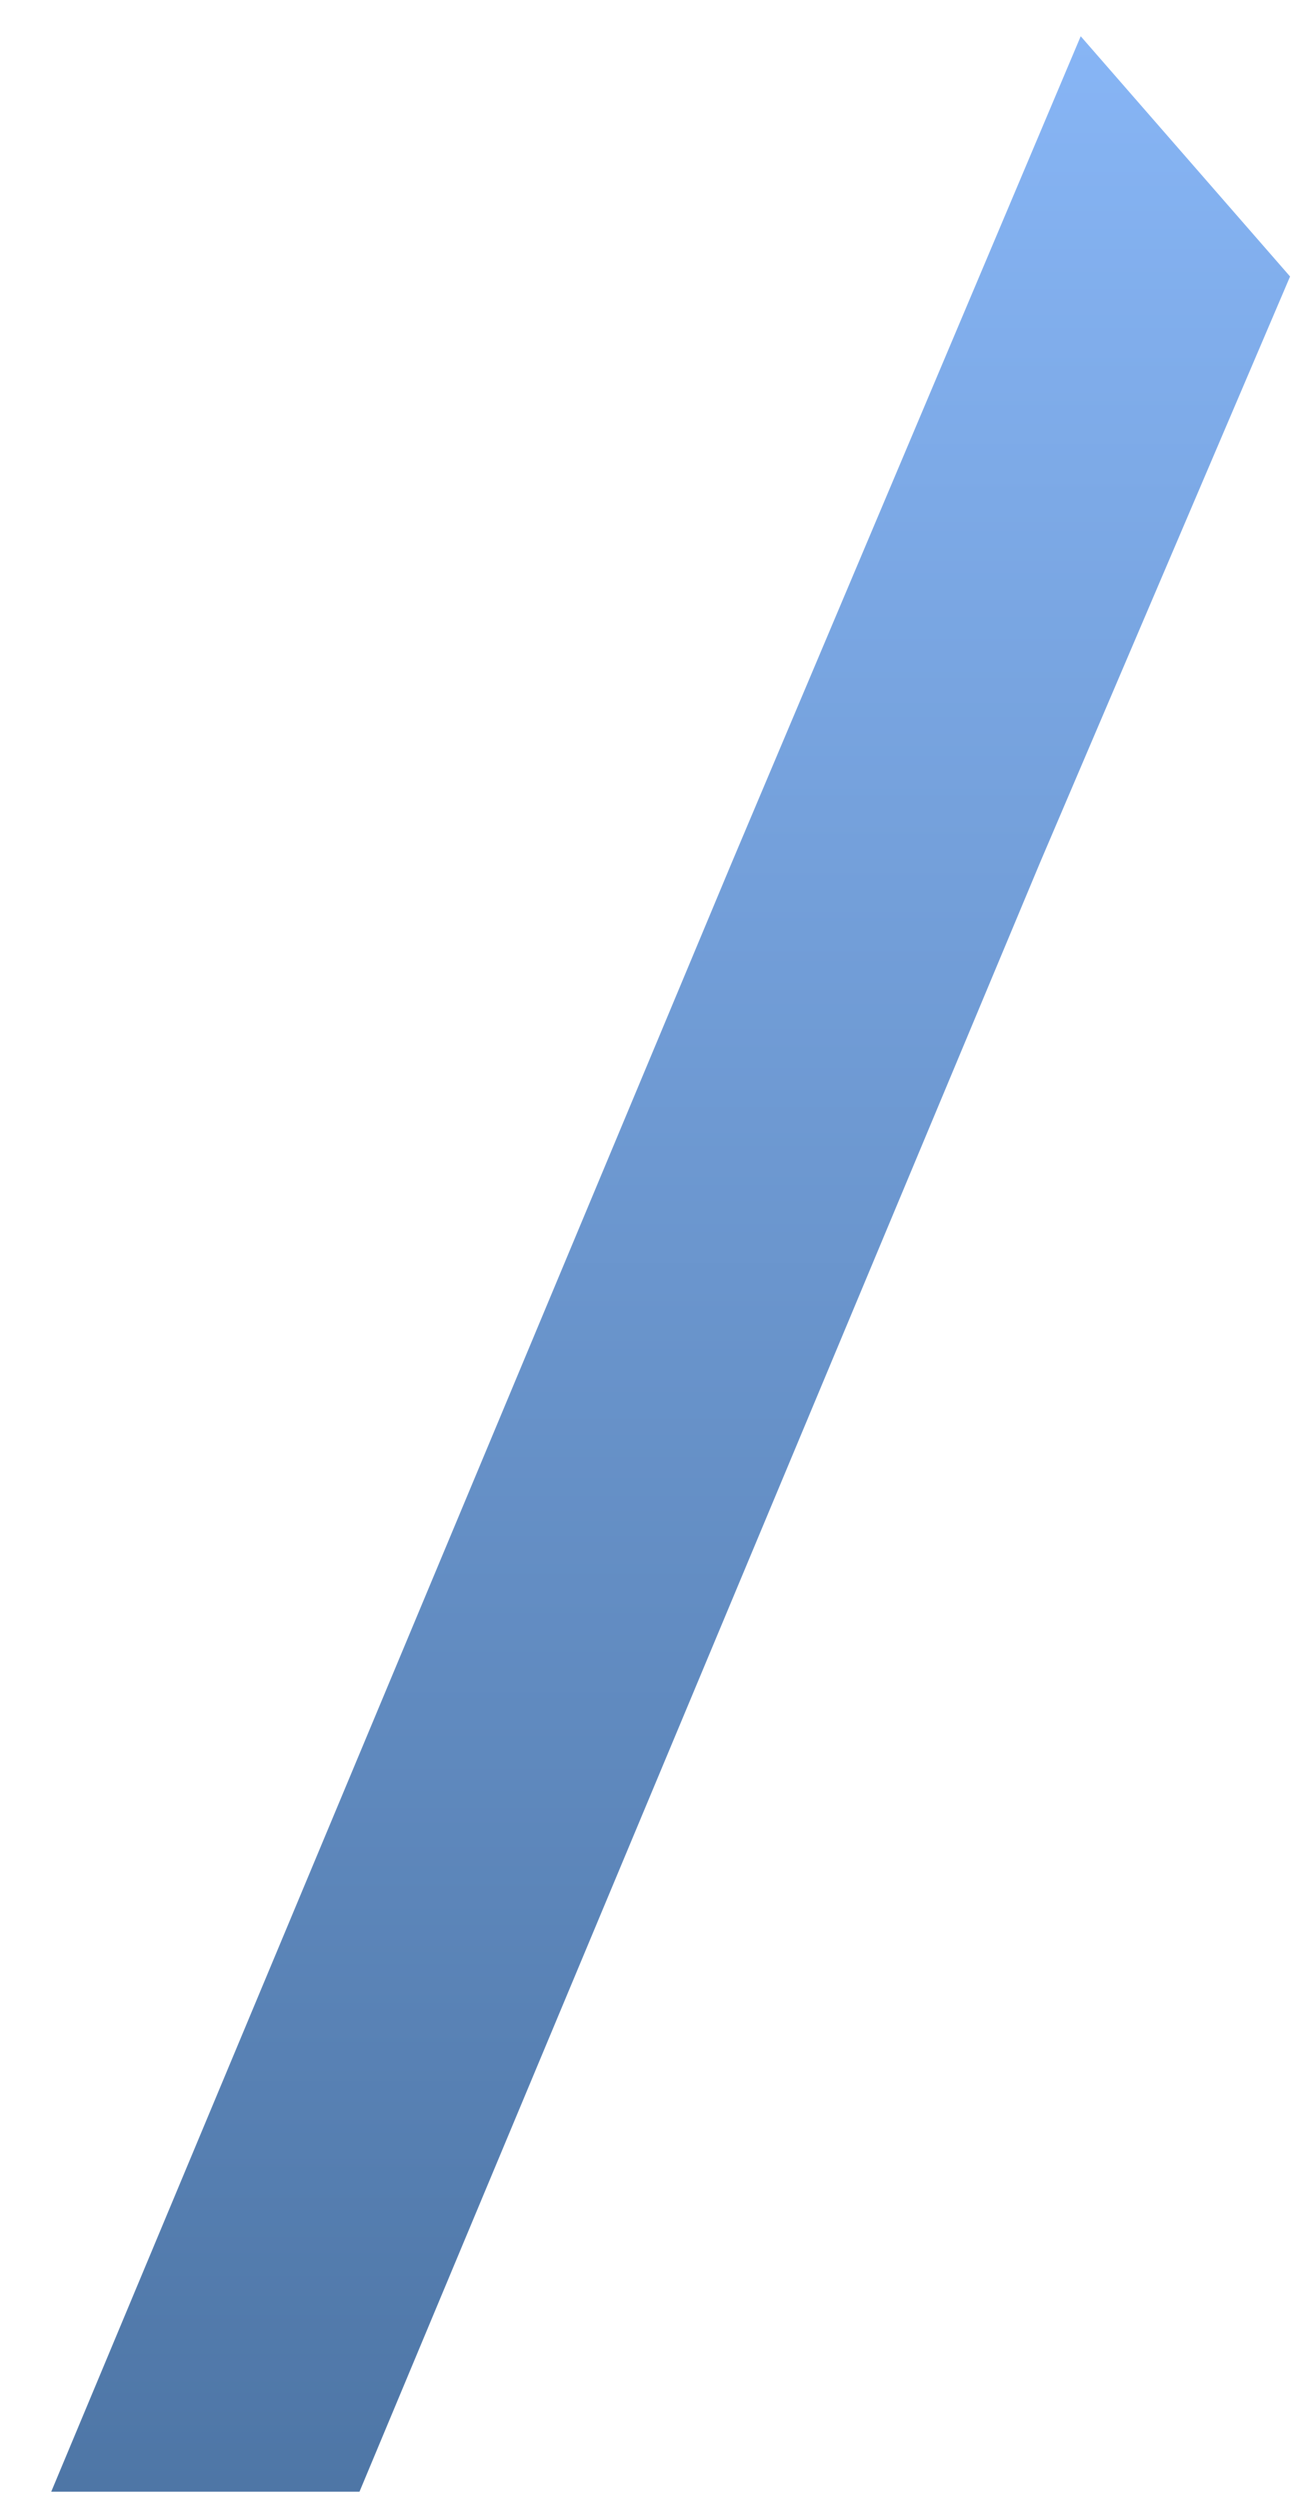 <svg width="21" height="40" viewBox="0 0 21 40" fill="none" xmlns="http://www.w3.org/2000/svg">
<path fill-rule="evenodd" clip-rule="evenodd" d="M5.754 39.868L16.646 13.804L20.649 4.424L17.298 0.58L11.712 13.804L0.82 39.868H5.754Z" fill="url(#paint0_linear_71_3184)"/>
<defs>
<linearGradient id="paint0_linear_71_3184" x1="10.697" y1="39.86" x2="10.697" y2="0.546" gradientUnits="userSpaceOnUse">
<stop stop-color="#4E76A6"/>
<stop offset="1" stop-color="#87B5F5"/>
</linearGradient>
</defs>
</svg>
